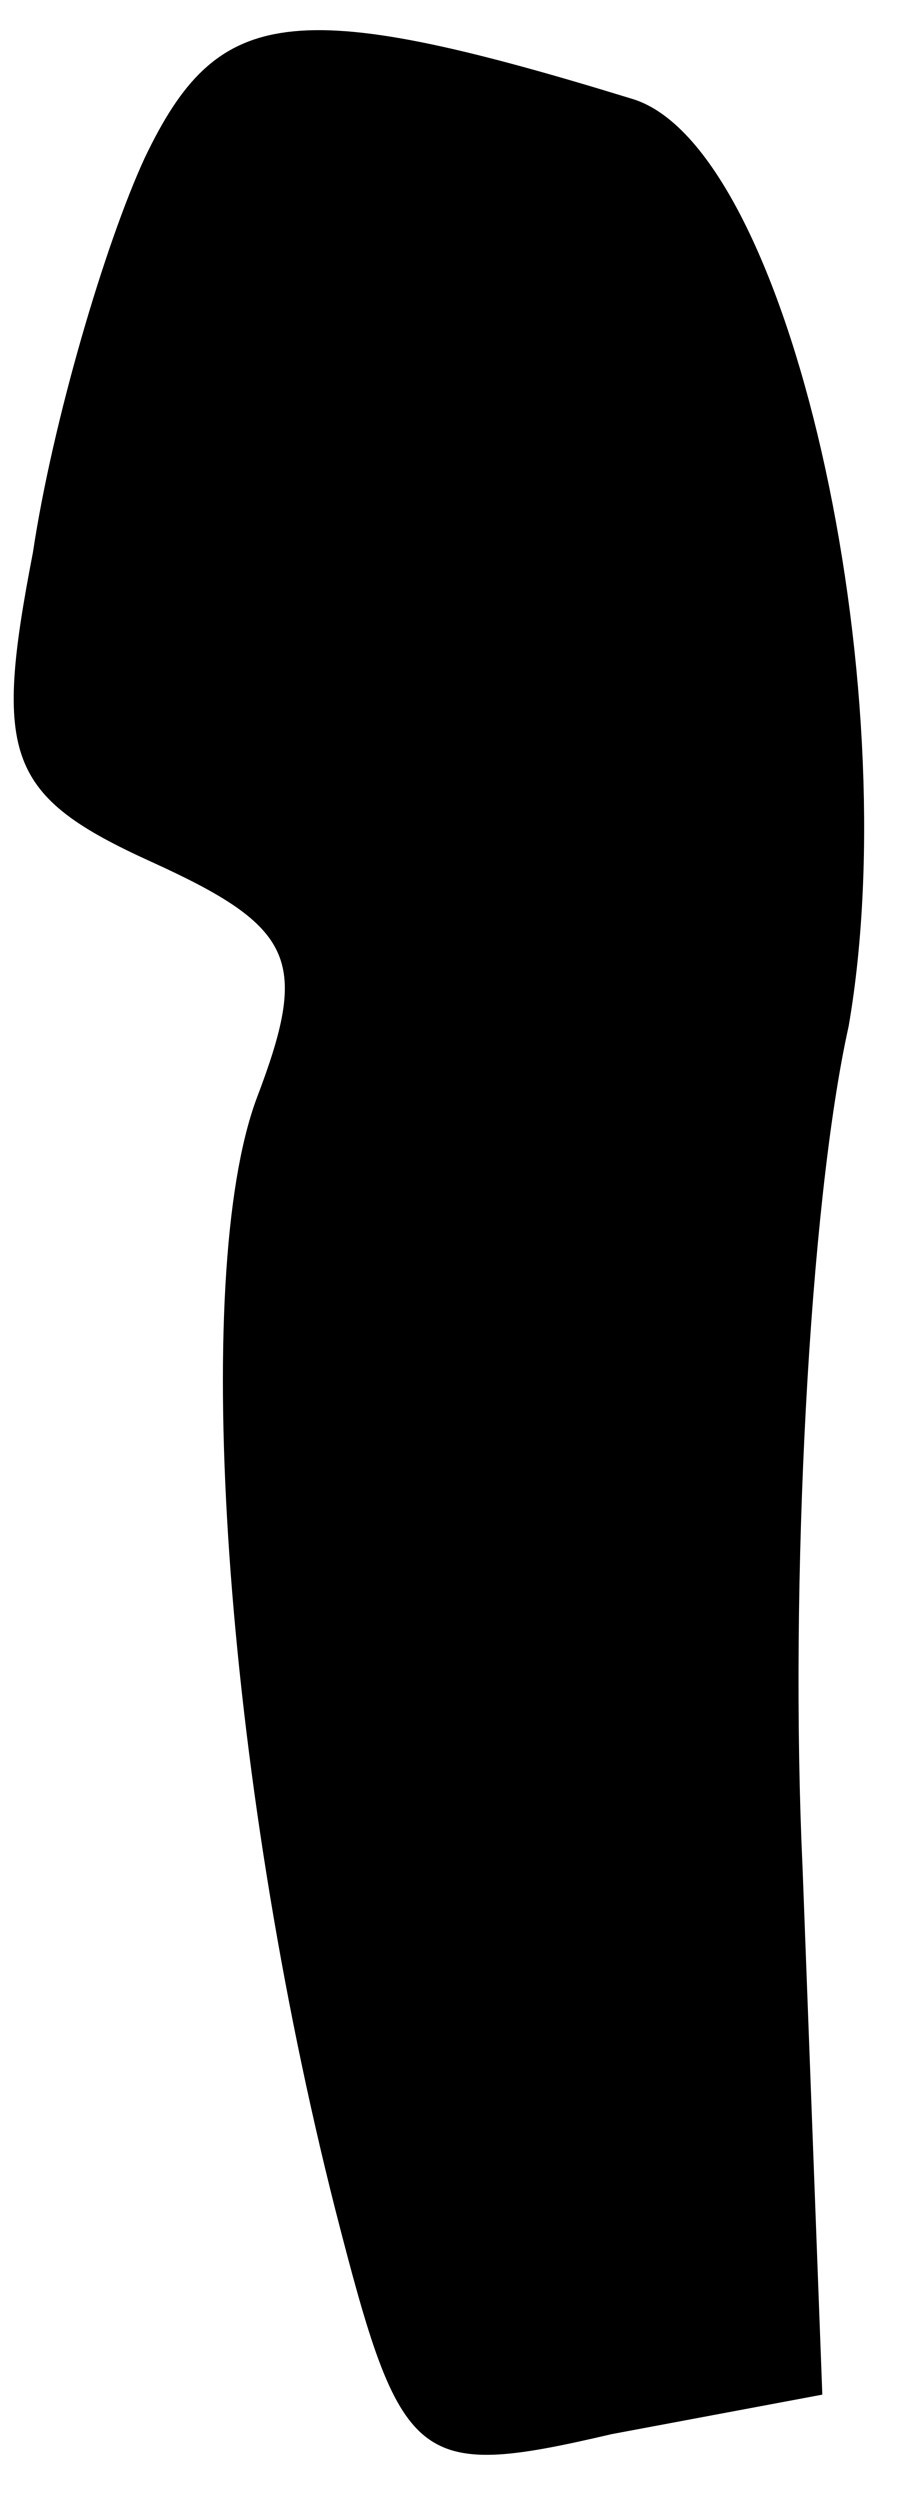 <?xml version="1.0" standalone="no"?>
<!DOCTYPE svg PUBLIC "-//W3C//DTD SVG 20010904//EN"
 "http://www.w3.org/TR/2001/REC-SVG-20010904/DTD/svg10.dtd">
<svg version="1.0" xmlns="http://www.w3.org/2000/svg"
 width="14pt" height="38pt" viewBox="0 0 14 38"
 preserveAspectRatio="xMidYMid meet">
<g transform="translate(0,38) scale(0.1,-0.1)"
fill="#000000" stroke="none">
<path fill="#000000" stroke="none" d="M22 356 c-6 -13 -14 -40 -17 -60 -6
-31 -4 -37 18 -47 22 -10 24 -15 16 -36 -10 -27 -5 -102 12 -169 10 -39 12
-41 42 -34 l32 6 -3 80 c-2 43 1 101 7 128 9 52 -9 134 -33 141 -52 16 -63 14
-74 -9z"/>
</g>
</svg>
